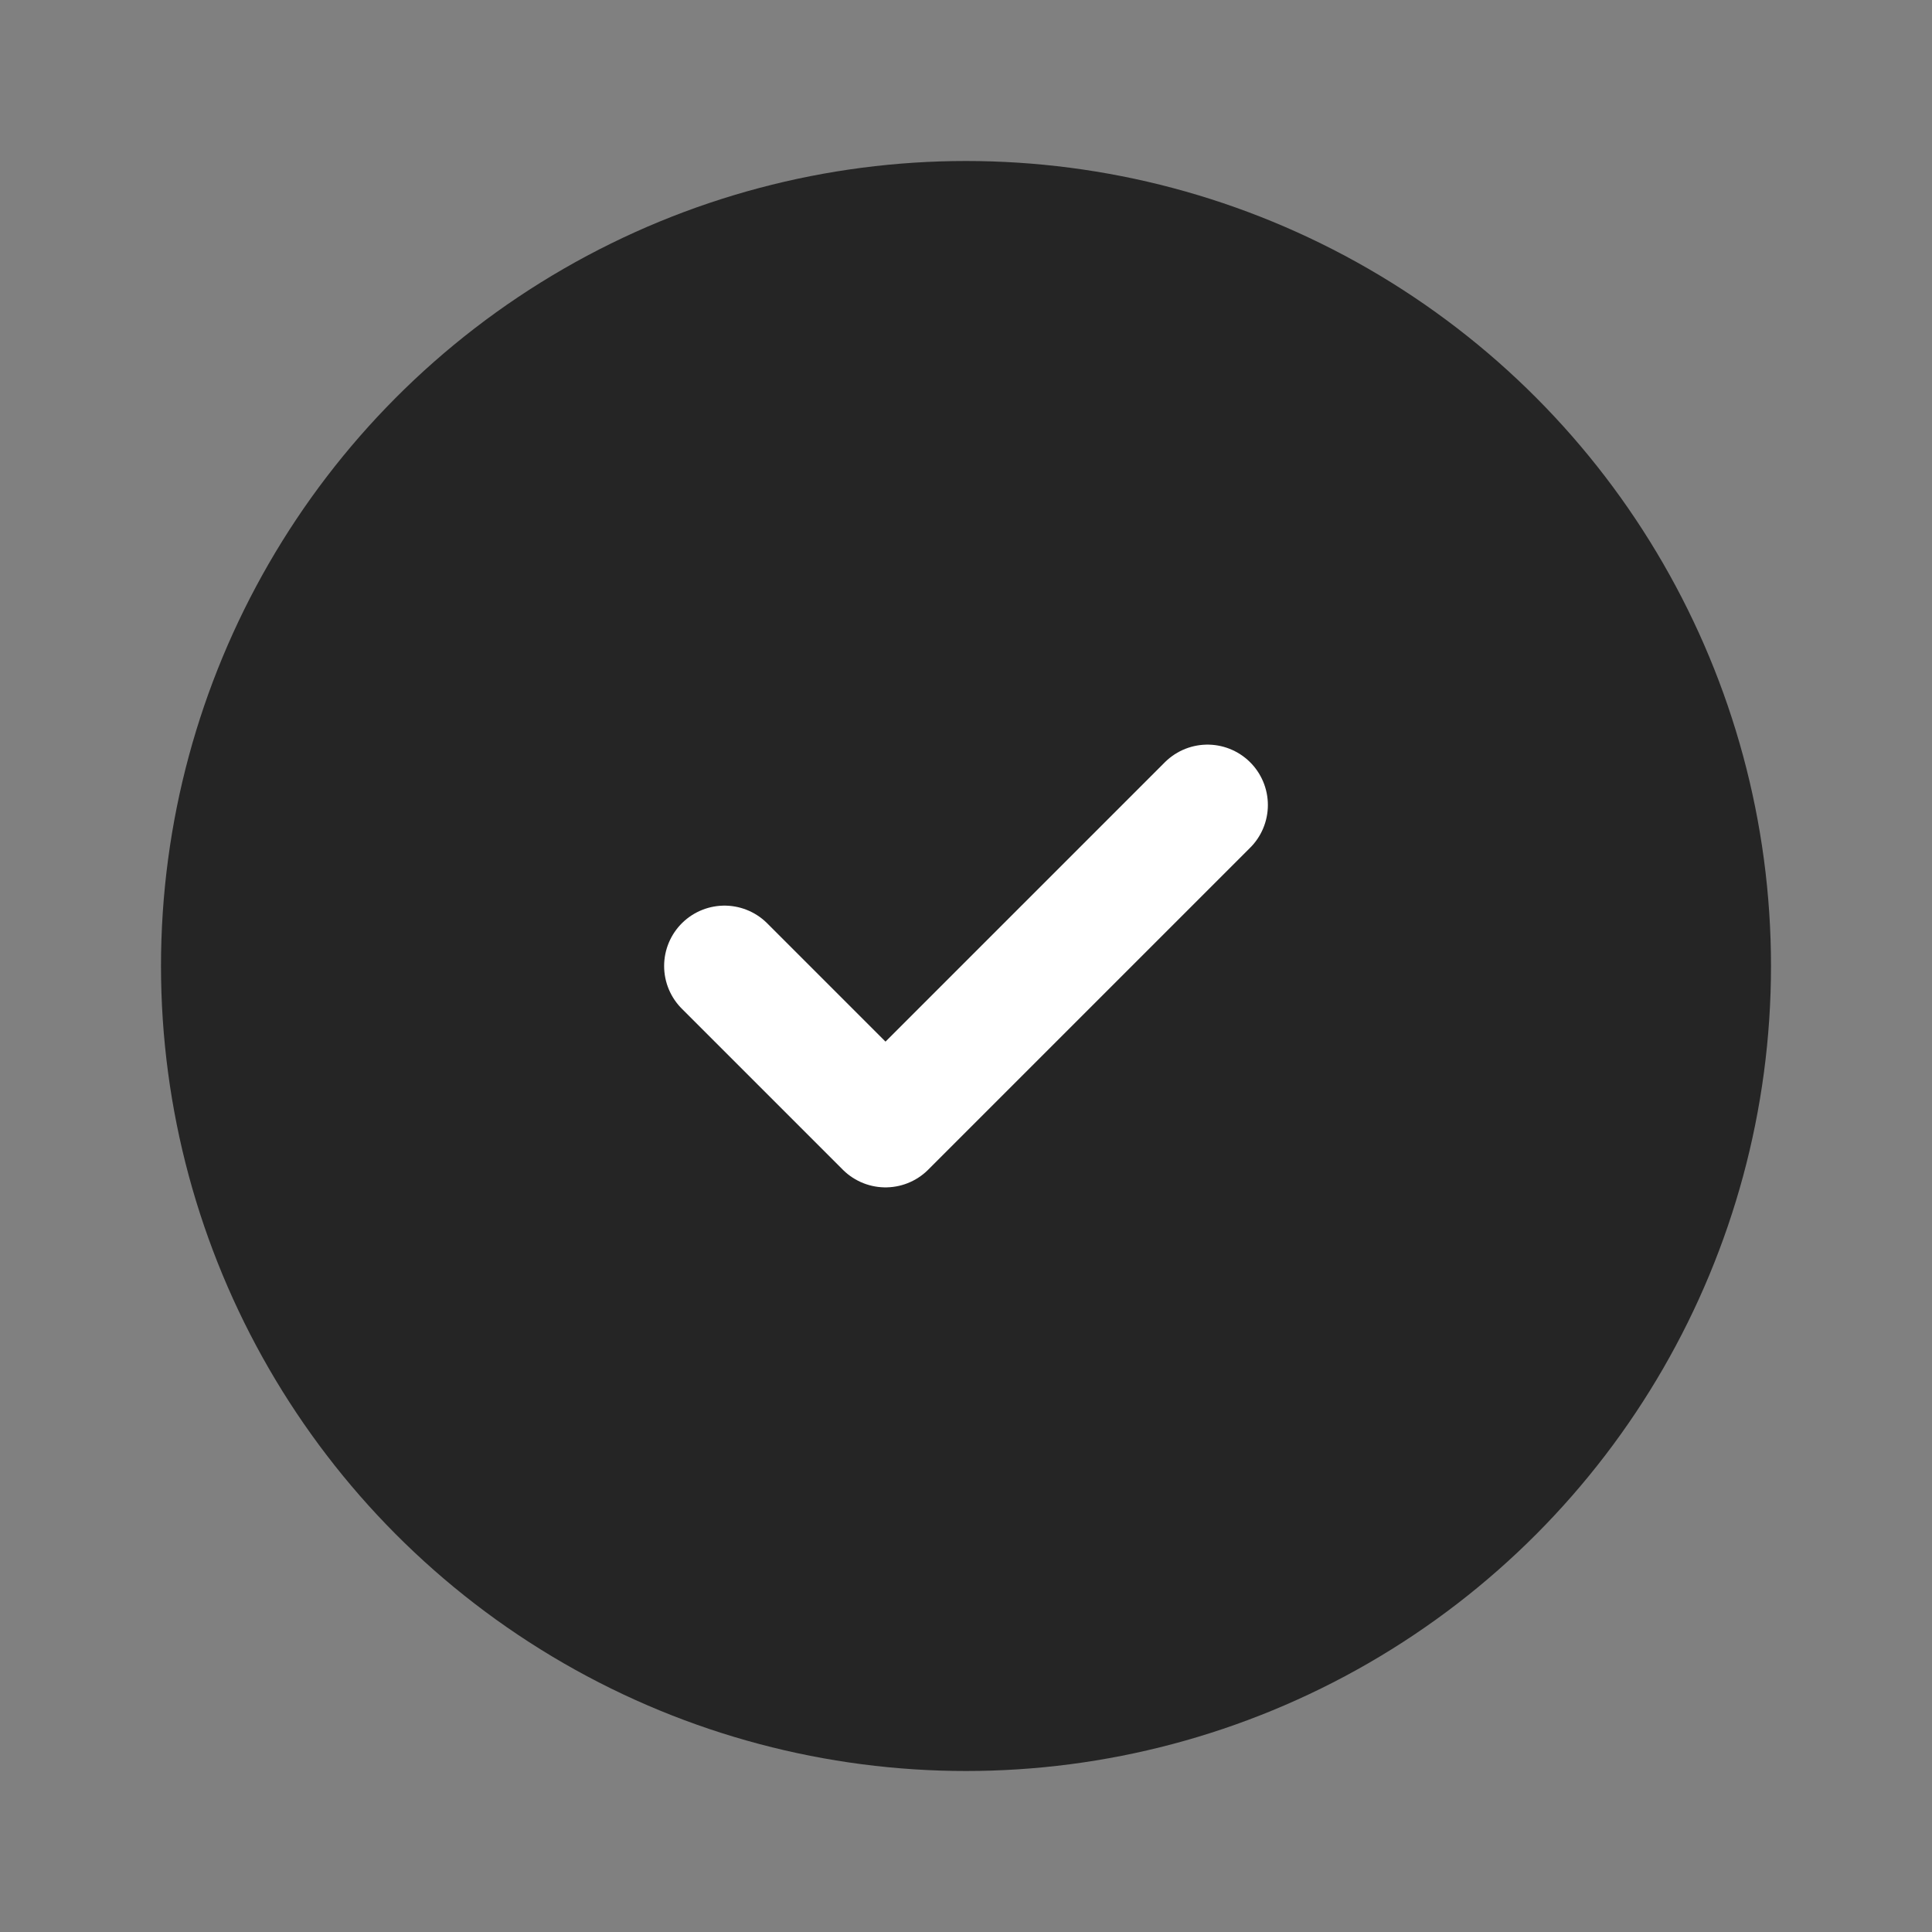 <svg width="24" height="24" viewBox="0 0 24 24" fill="none" xmlns="http://www.w3.org/2000/svg">
<rect x="0" y="0" width="24" height="24" fill="#808080" stroke="none"/>
<g clip-path="url(#clip0_471_1880)">
<circle cx="12" cy="12" r="10" fill="#252525"/>
<path d="M9 12L11 14L15 10" stroke="white" stroke-width="1.5" stroke-linecap="round" stroke-linejoin="round"/>
</g>
<defs>
<clipPath id="clip0_471_1880">
<rect width="24" height="24" fill="white"/>
</clipPath>
</defs>
</svg>
